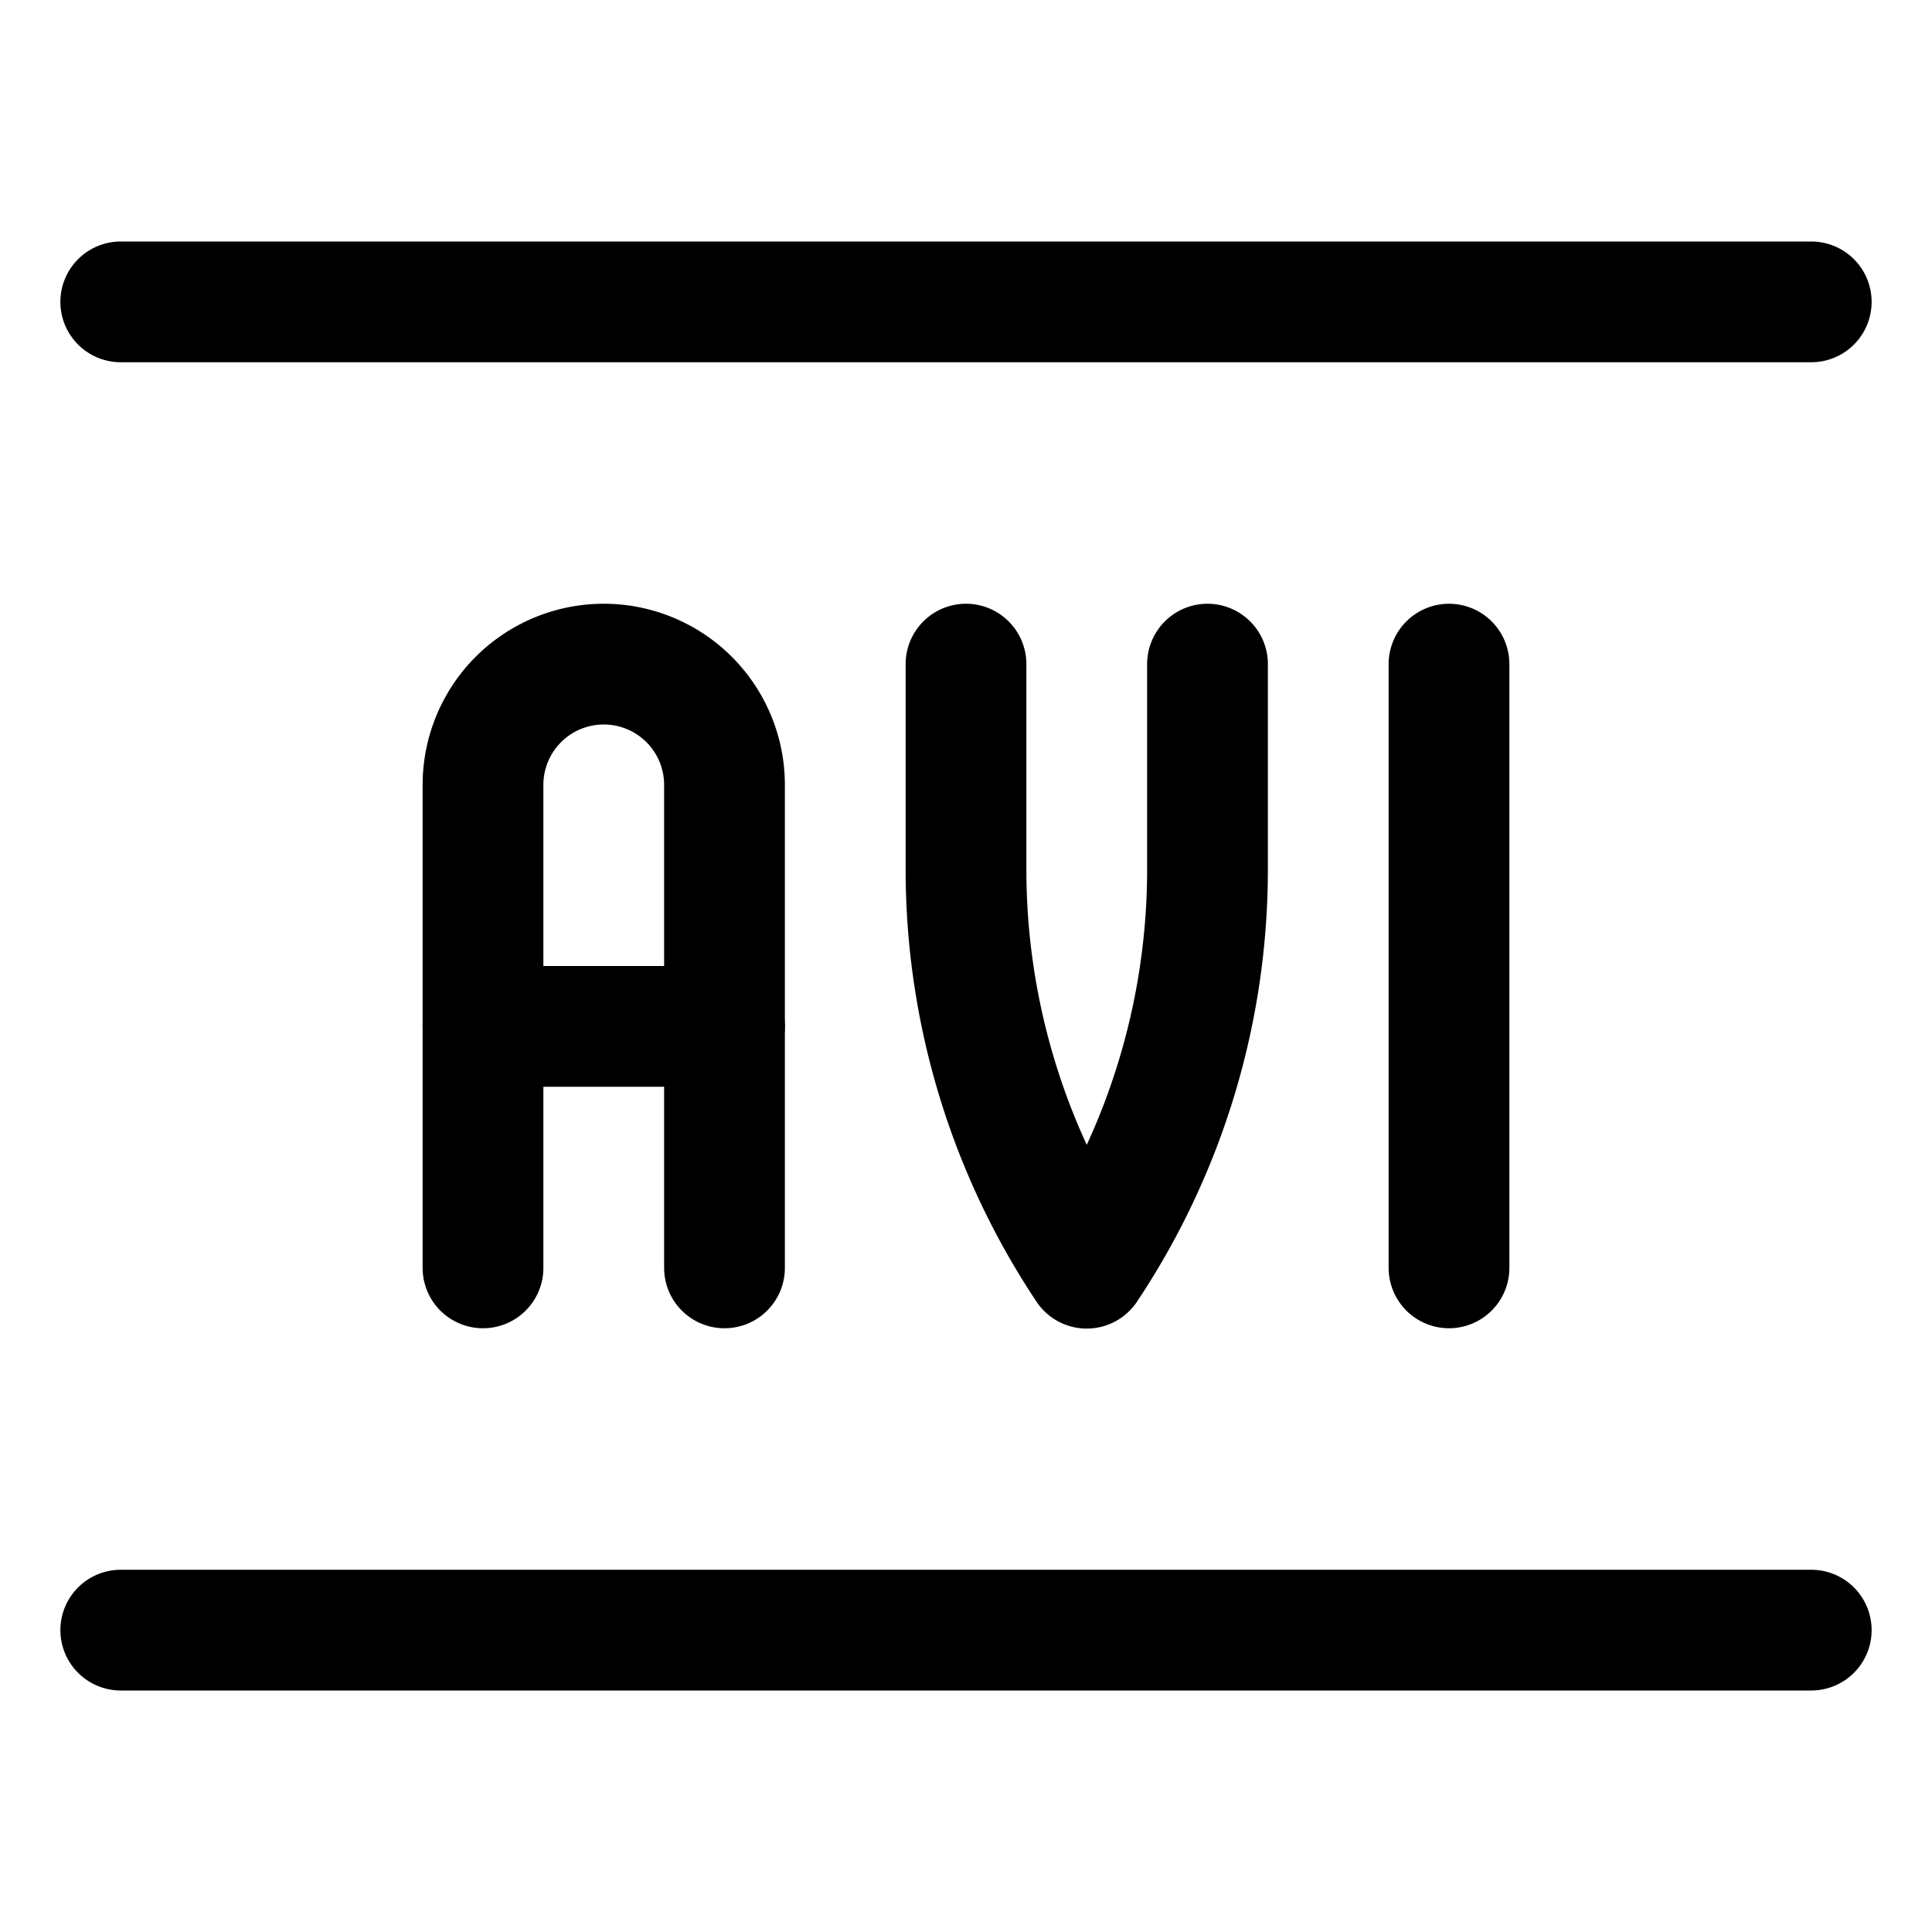 <svg xmlns="http://www.w3.org/2000/svg" viewBox="0 0 24 24"><defs><style>.a{fill:none;stroke:#000;stroke-linecap:round;stroke-linejoin:round;stroke-width:1.5px;}</style></defs><title>vide-document-avi</title><line class="a" x1="1.5" y1="3.75" x2="22.5" y2="3.75"/><line class="a" x1="1.5" y1="20.25" x2="22.5" y2="20.25"/><path class="a" d="M6,15.75v-6a1.5,1.5,0,0,1,3,0v6"/><line class="a" x1="6" y1="12.75" x2="9" y2="12.75"/><path class="a" d="M12,8.25V10.8a8.932,8.932,0,0,0,1.5,4.954A8.932,8.932,0,0,0,15,10.8V8.25"/><line class="a" x1="18" y1="15.75" x2="18" y2="8.25"/></svg>
